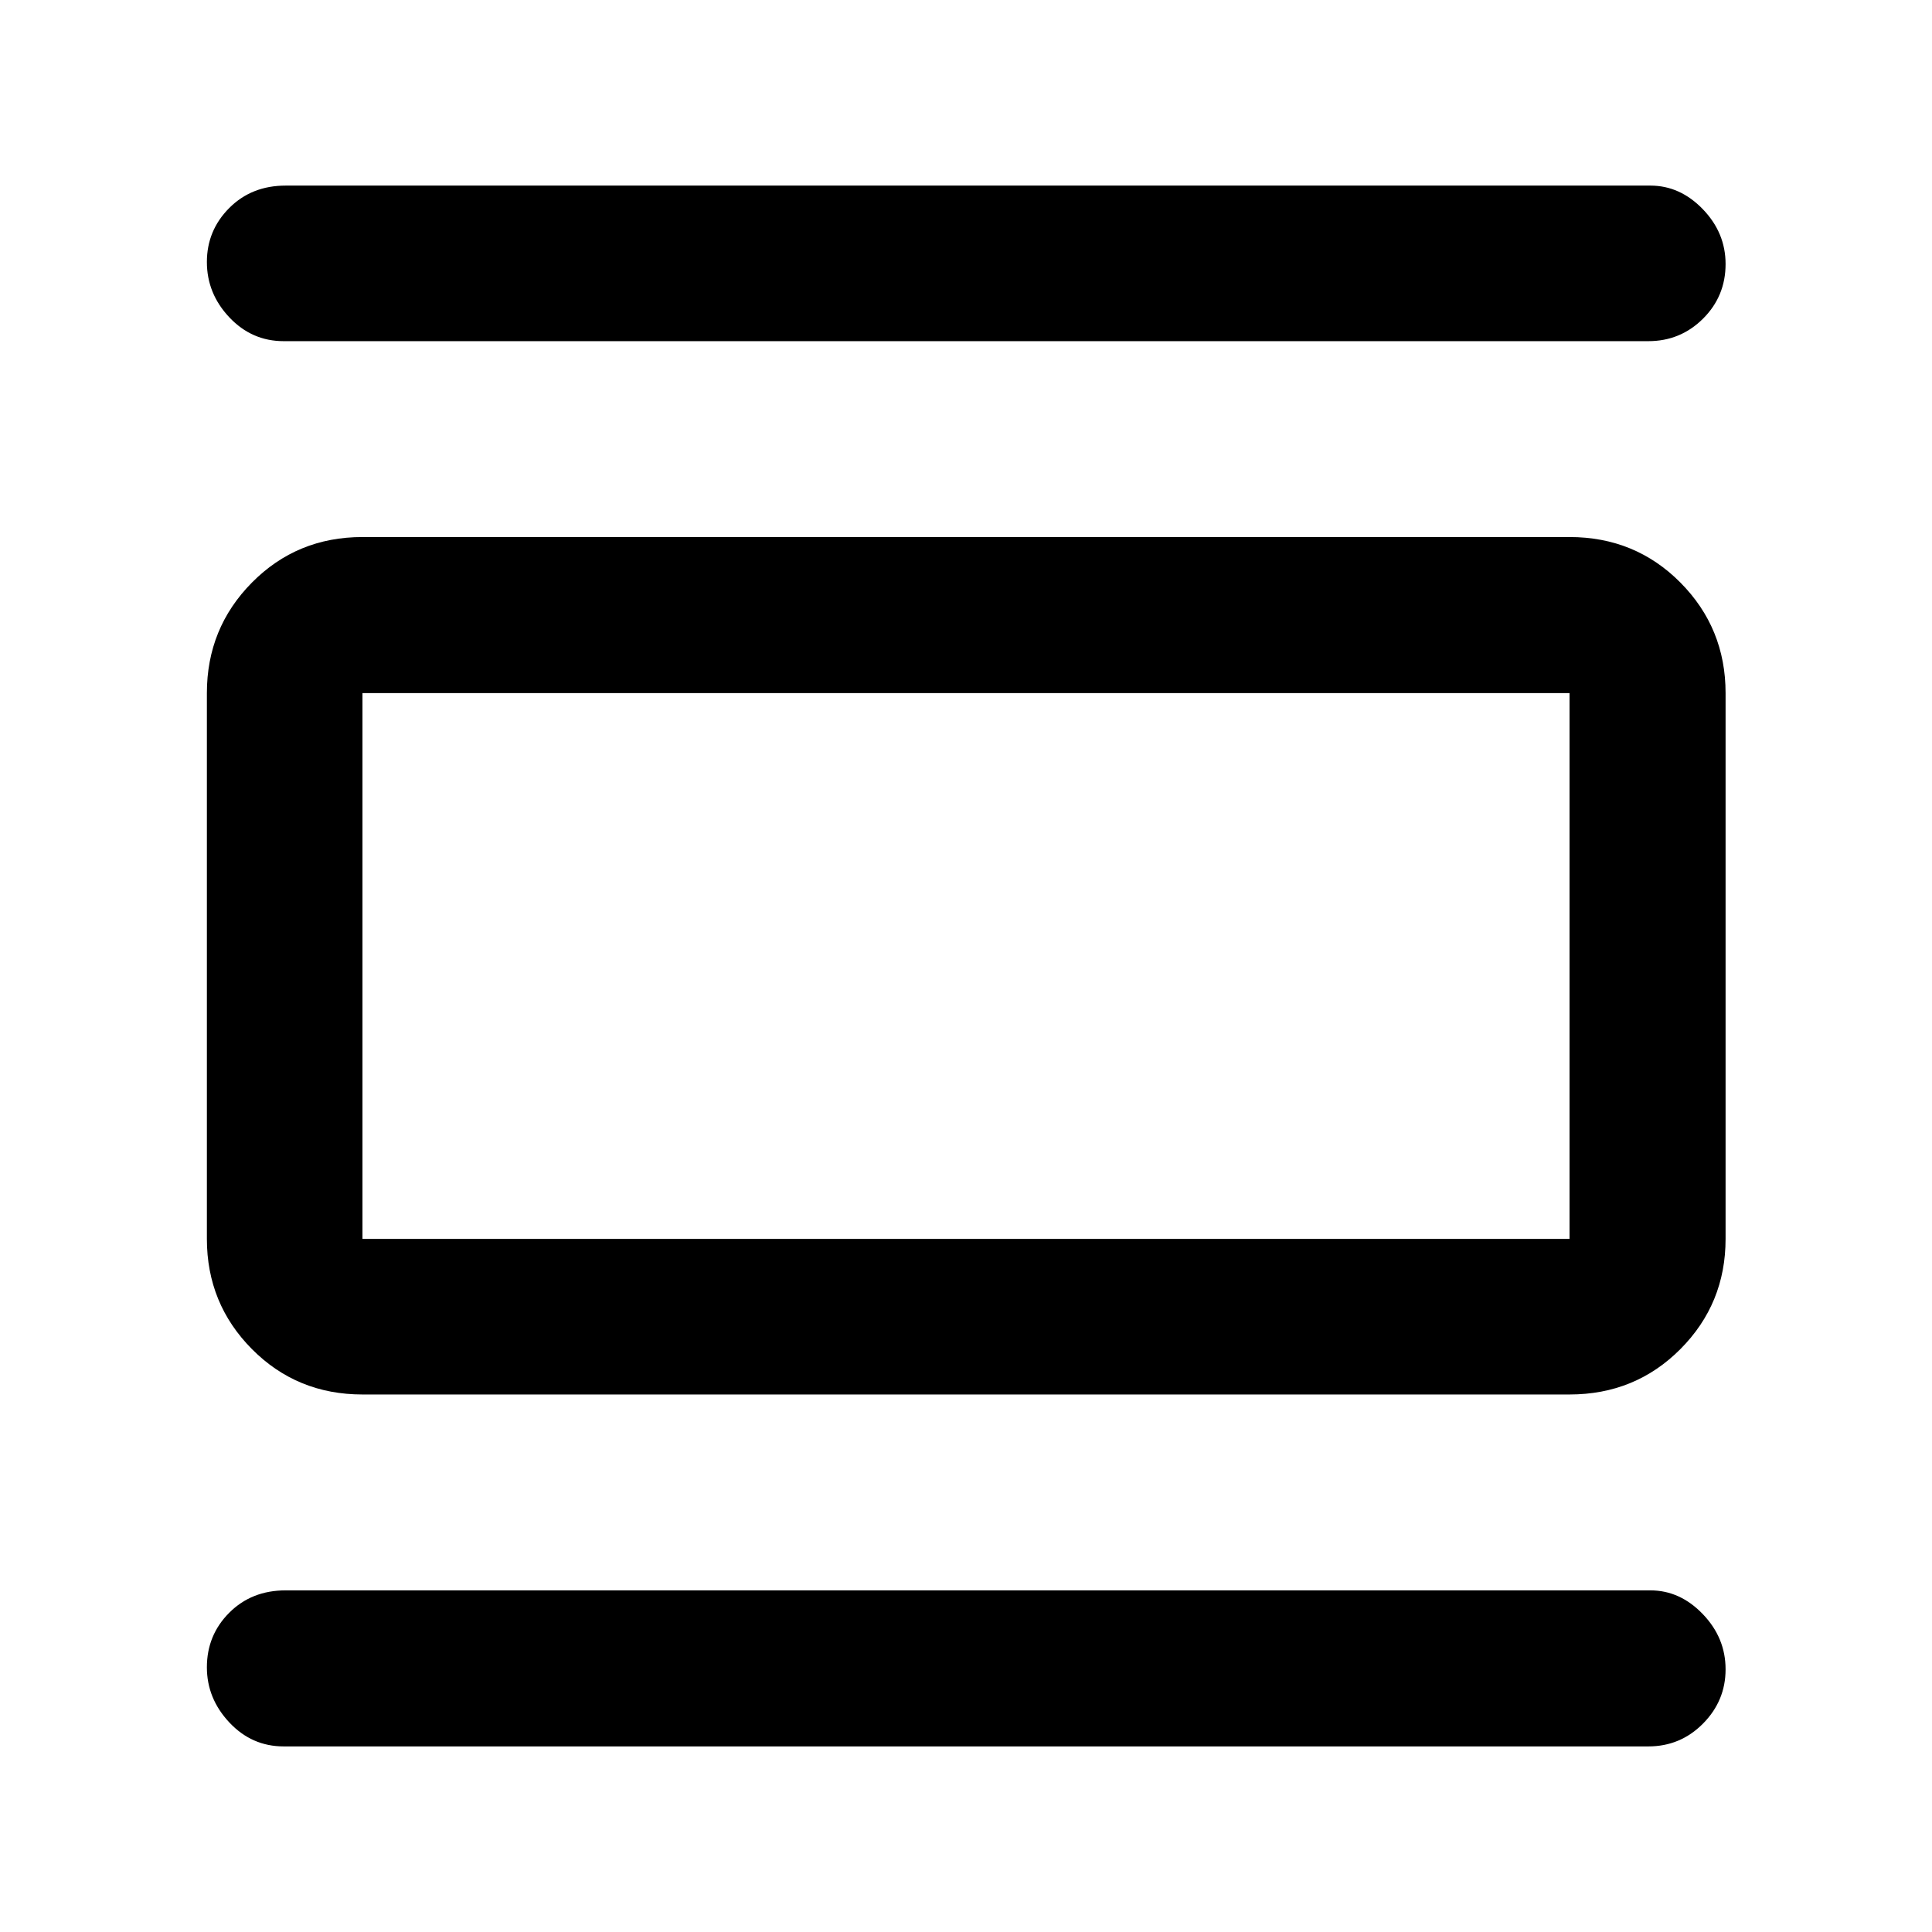 <svg xmlns="http://www.w3.org/2000/svg" height="48" viewBox="0 -960 960 960" width="48"><path d="M180.11-267.09q-32.53 0-54.92-22.55-22.39-22.56-22.39-54.75v-271.22q0-32.29 22.39-54.92 22.39-22.62 54.92-22.62h599.78q32.63 0 55.09 22.62 22.45 22.63 22.45 54.92v271.22q0 32.19-22.45 54.75-22.46 22.55-55.09 22.55H180.11Zm0-77.3h599.78v-271.22H180.11v271.22Zm-39.15-446.09q-15.84 0-27-11.83t-11.16-27.5q0-15.68 11.11-26.83 11.1-11.14 28.05-11.14h678.08q14.75 0 26.07 11.71 11.32 11.72 11.32 27.26 0 16.01-11.22 27.17-11.23 11.16-27.17 11.16H140.96Zm0 698.26q-15.84 0-27-11.9t-11.16-27.41q0-15.99 11.11-27.11 11.1-11.12 28.05-11.12h678.08q14.75 0 26.07 11.79 11.32 11.78 11.32 27.44 0 15.65-11.22 26.98-11.23 11.33-27.17 11.33H140.96Zm39.15-523.39v271.22-271.22Z"/></svg>